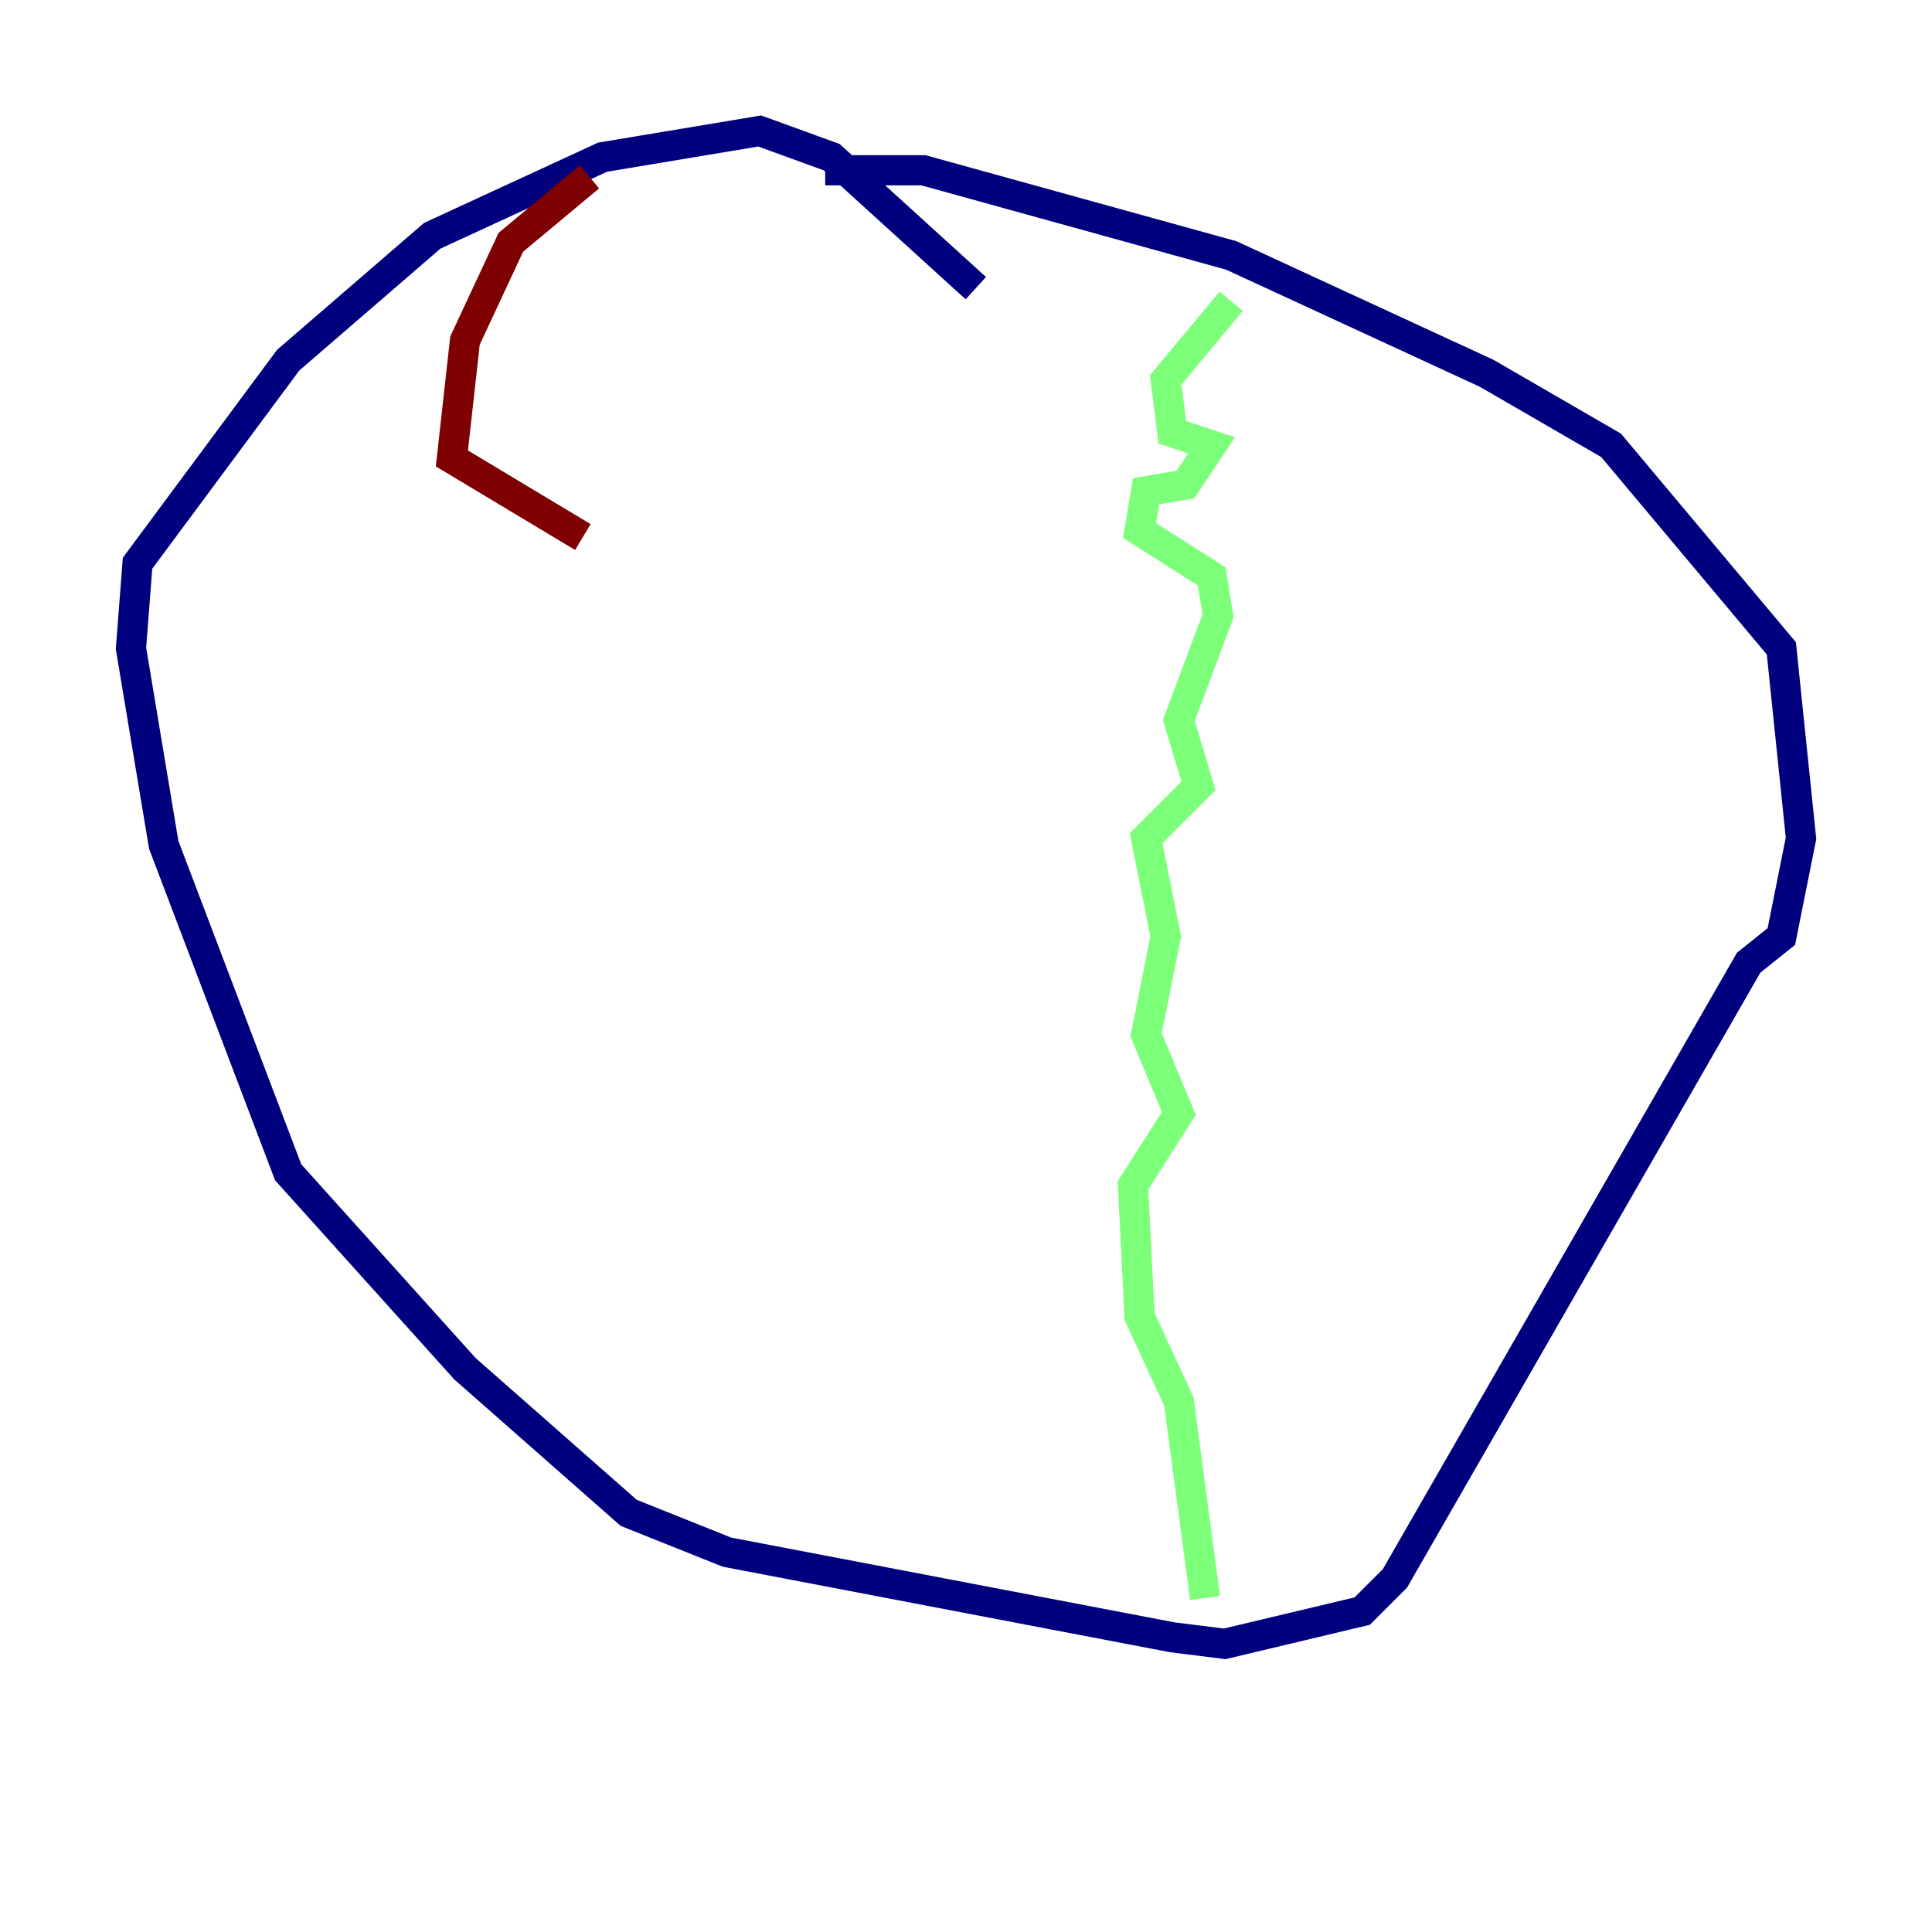 <?xml version="1.0" encoding="utf-8" ?>
<svg baseProfile="tiny" height="128" version="1.2" viewBox="0,0,128,128" width="128" xmlns="http://www.w3.org/2000/svg" xmlns:ev="http://www.w3.org/2001/xml-events" xmlns:xlink="http://www.w3.org/1999/xlink"><defs /><polyline fill="none" points="64.651,19.091 55.105,10.414 50.332,8.678 39.919,10.414 28.637,15.62 19.091,23.864 9.112,37.315 8.678,42.956 10.848,55.973 19.091,77.668 30.807,90.685 41.654,100.231 48.163,102.834 77.668,108.475 81.139,108.909 90.251,106.739 92.42,104.57 115.851,63.783 118.02,62.047 119.322,55.539 118.02,42.956 106.739,29.505 98.495,24.732 81.573,16.922 61.18,11.281 54.671,11.281" stroke="#00007f" stroke-width="2" /><polyline fill="none" points="81.573,19.959 77.234,25.166 77.668,28.637 80.271,29.505 78.536,32.108 75.932,32.542 75.498,35.146 80.271,38.183 80.705,40.786 78.102,47.729 79.403,52.068 75.932,55.539 77.234,62.047 75.932,68.556 78.102,73.763 75.064,78.536 75.498,87.214 78.102,92.854 79.837,105.871" stroke="#7cff79" stroke-width="2" /><polyline fill="none" points="39.051,11.715 33.844,16.054 30.807,22.563 29.939,30.373 38.617,35.58" stroke="#7f0000" stroke-width="2" /></svg>
